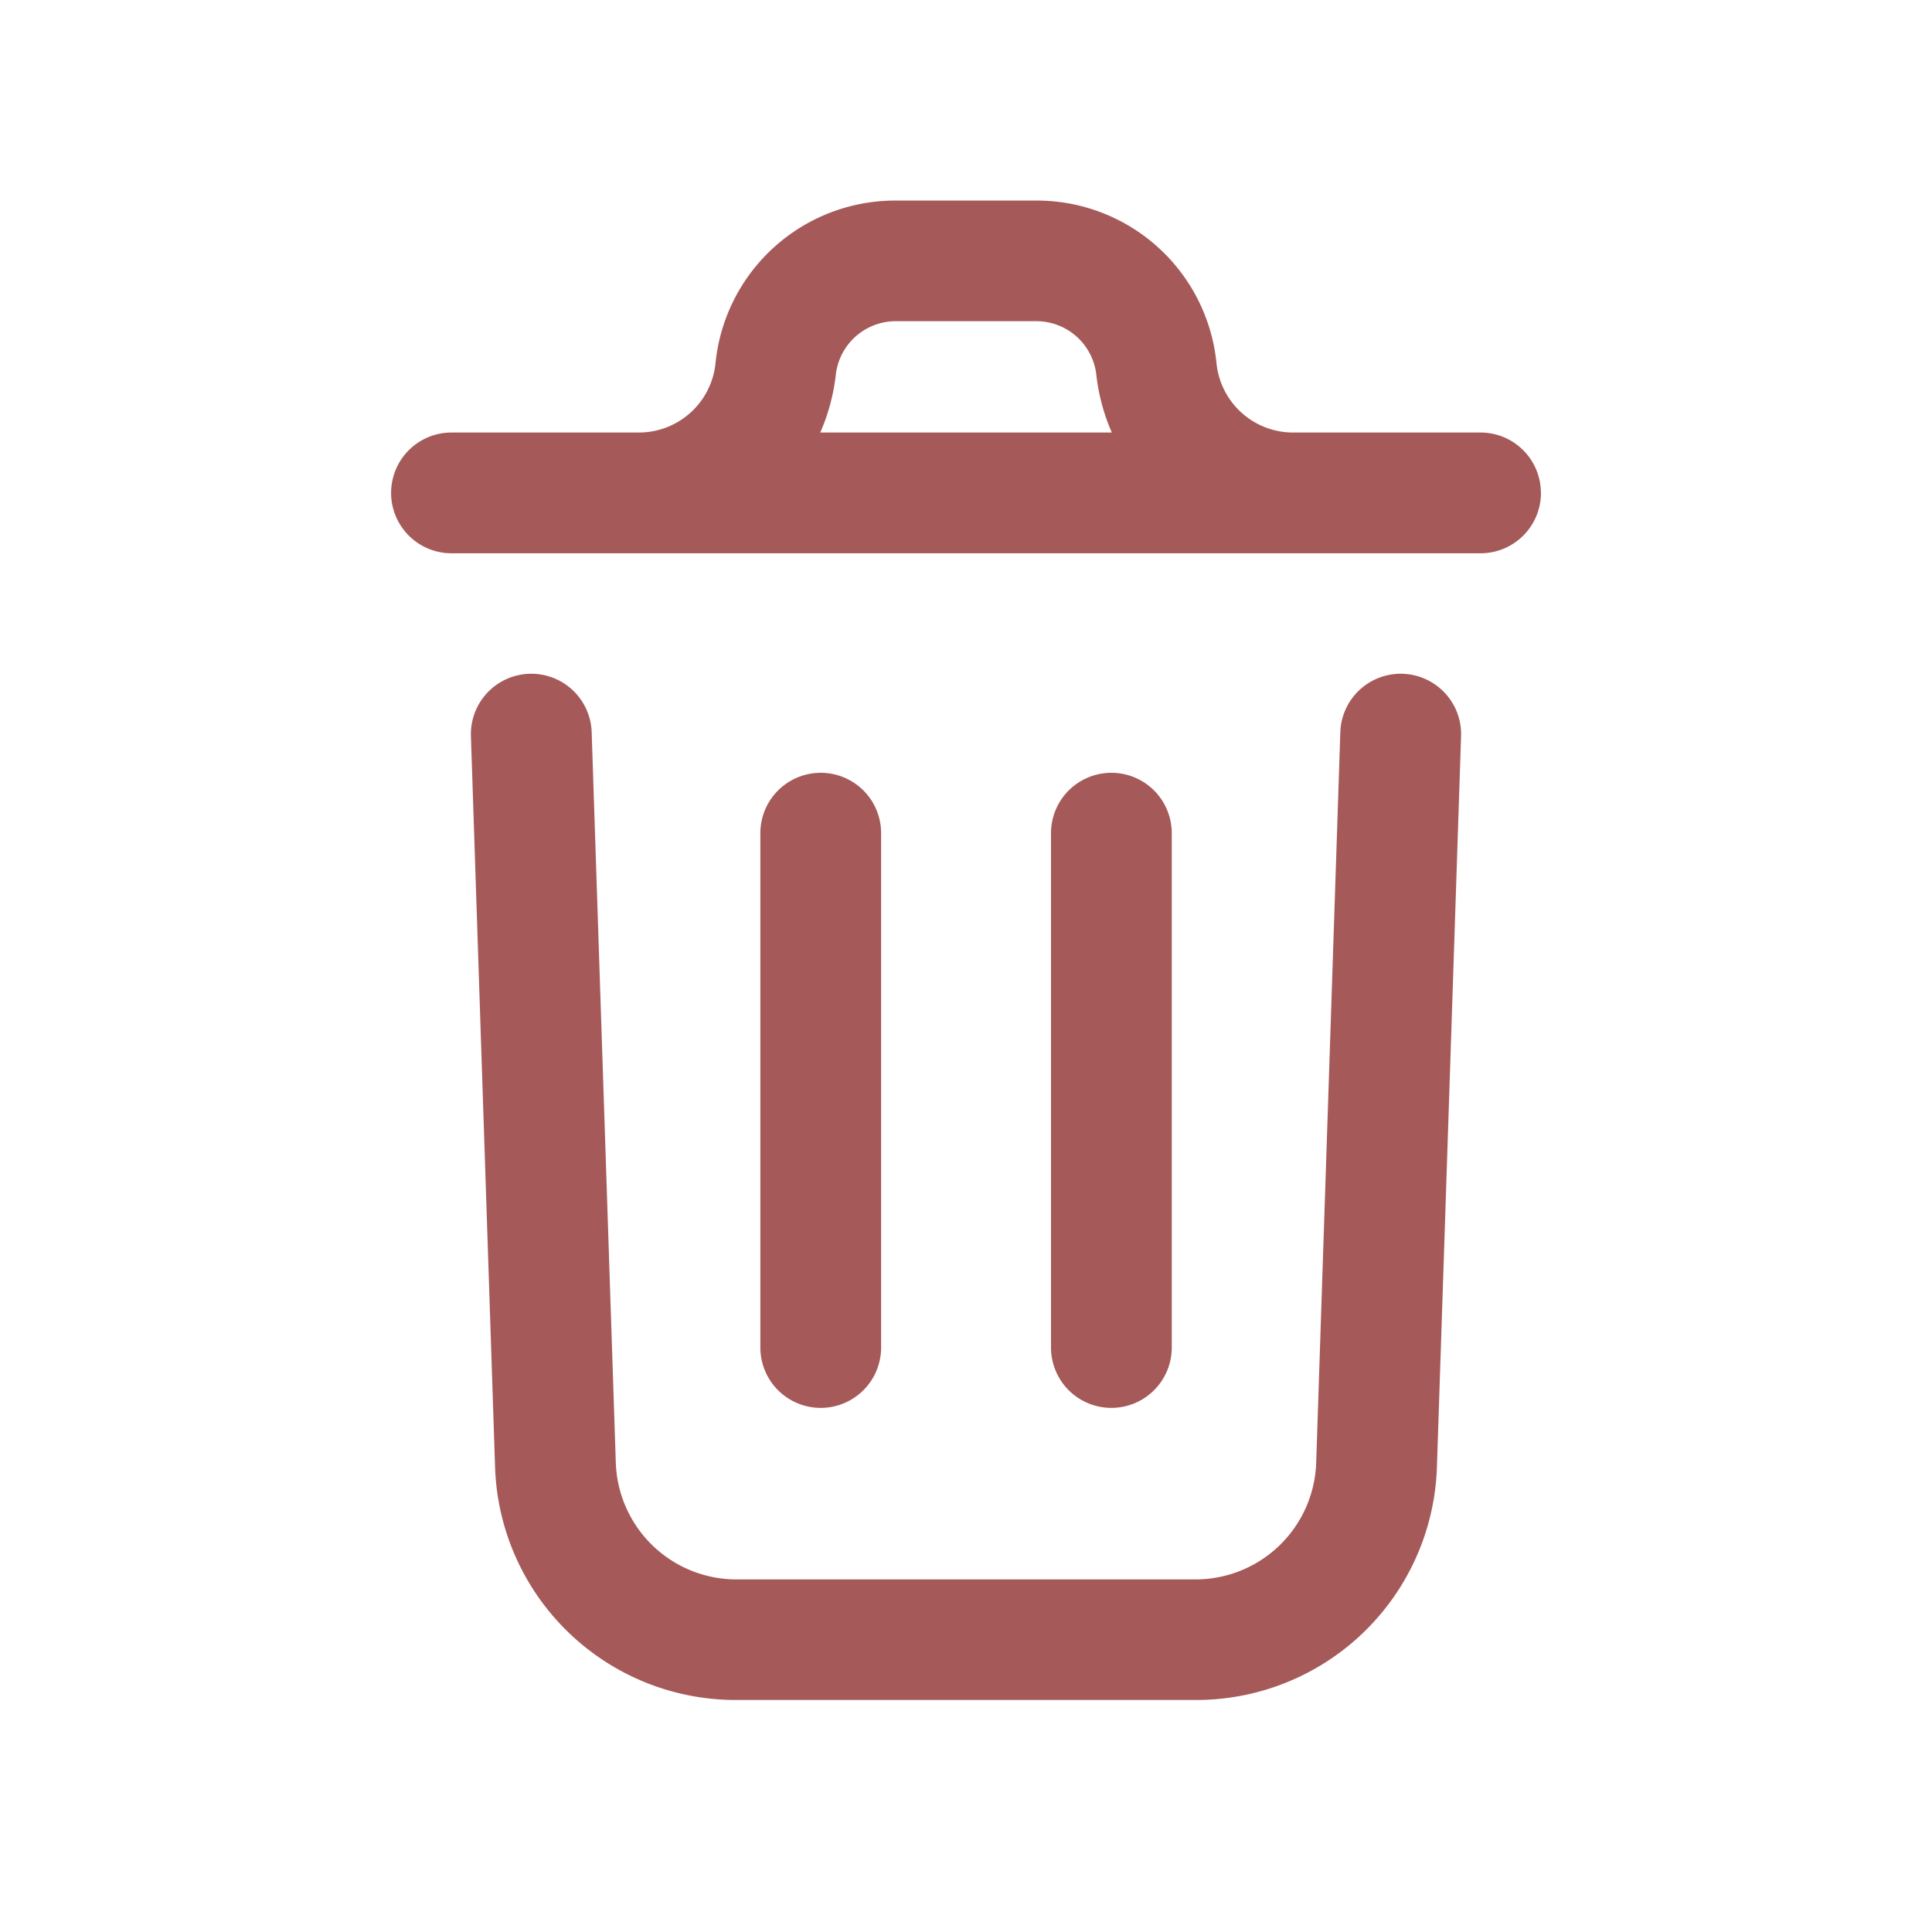 <svg width="30" height="30" xmlns="http://www.w3.org/2000/svg" viewBox="0 0 32 32" id="delete">
    <path fill="#A65959" d="M24.2,12.193,23.8,24.3a3.988,3.988,0,0,1-4,3.857H12.2a3.988,3.988,0,0,1-4-3.853L7.8,12.193a1,1,0,0,1,2-.066l.4,12.11a2,2,0,0,0,2,1.923h7.6a2,2,0,0,0,2-1.927l.4-12.106a1,1,0,0,1,2,.066Zm1.323-4.029a1,1,0,0,1-1,1H7.478a1,1,0,0,1,0-2h3.1a1.276,1.276,0,0,0,1.273-1.148,2.991,2.991,0,0,1,2.984-2.694h2.33a2.991,2.991,0,0,1,2.984,2.694,1.276,1.276,0,0,0,1.273,1.148h3.1A1,1,0,0,1,25.522,8.164Zm-11.936-1h4.828a3.3,3.3,0,0,1-.255-.944,1,1,0,0,0-.994-.9h-2.33a1,1,0,0,0-.994.9A3.3,3.3,0,0,1,13.586,7.164Zm1.007,15.151V13.8a1,1,0,0,0-2,0v8.519a1,1,0,0,0,2,0Zm4.814,0V13.8a1,1,0,0,0-2,0v8.519a1,1,0,0,0,2,0Z"/>
</svg>
